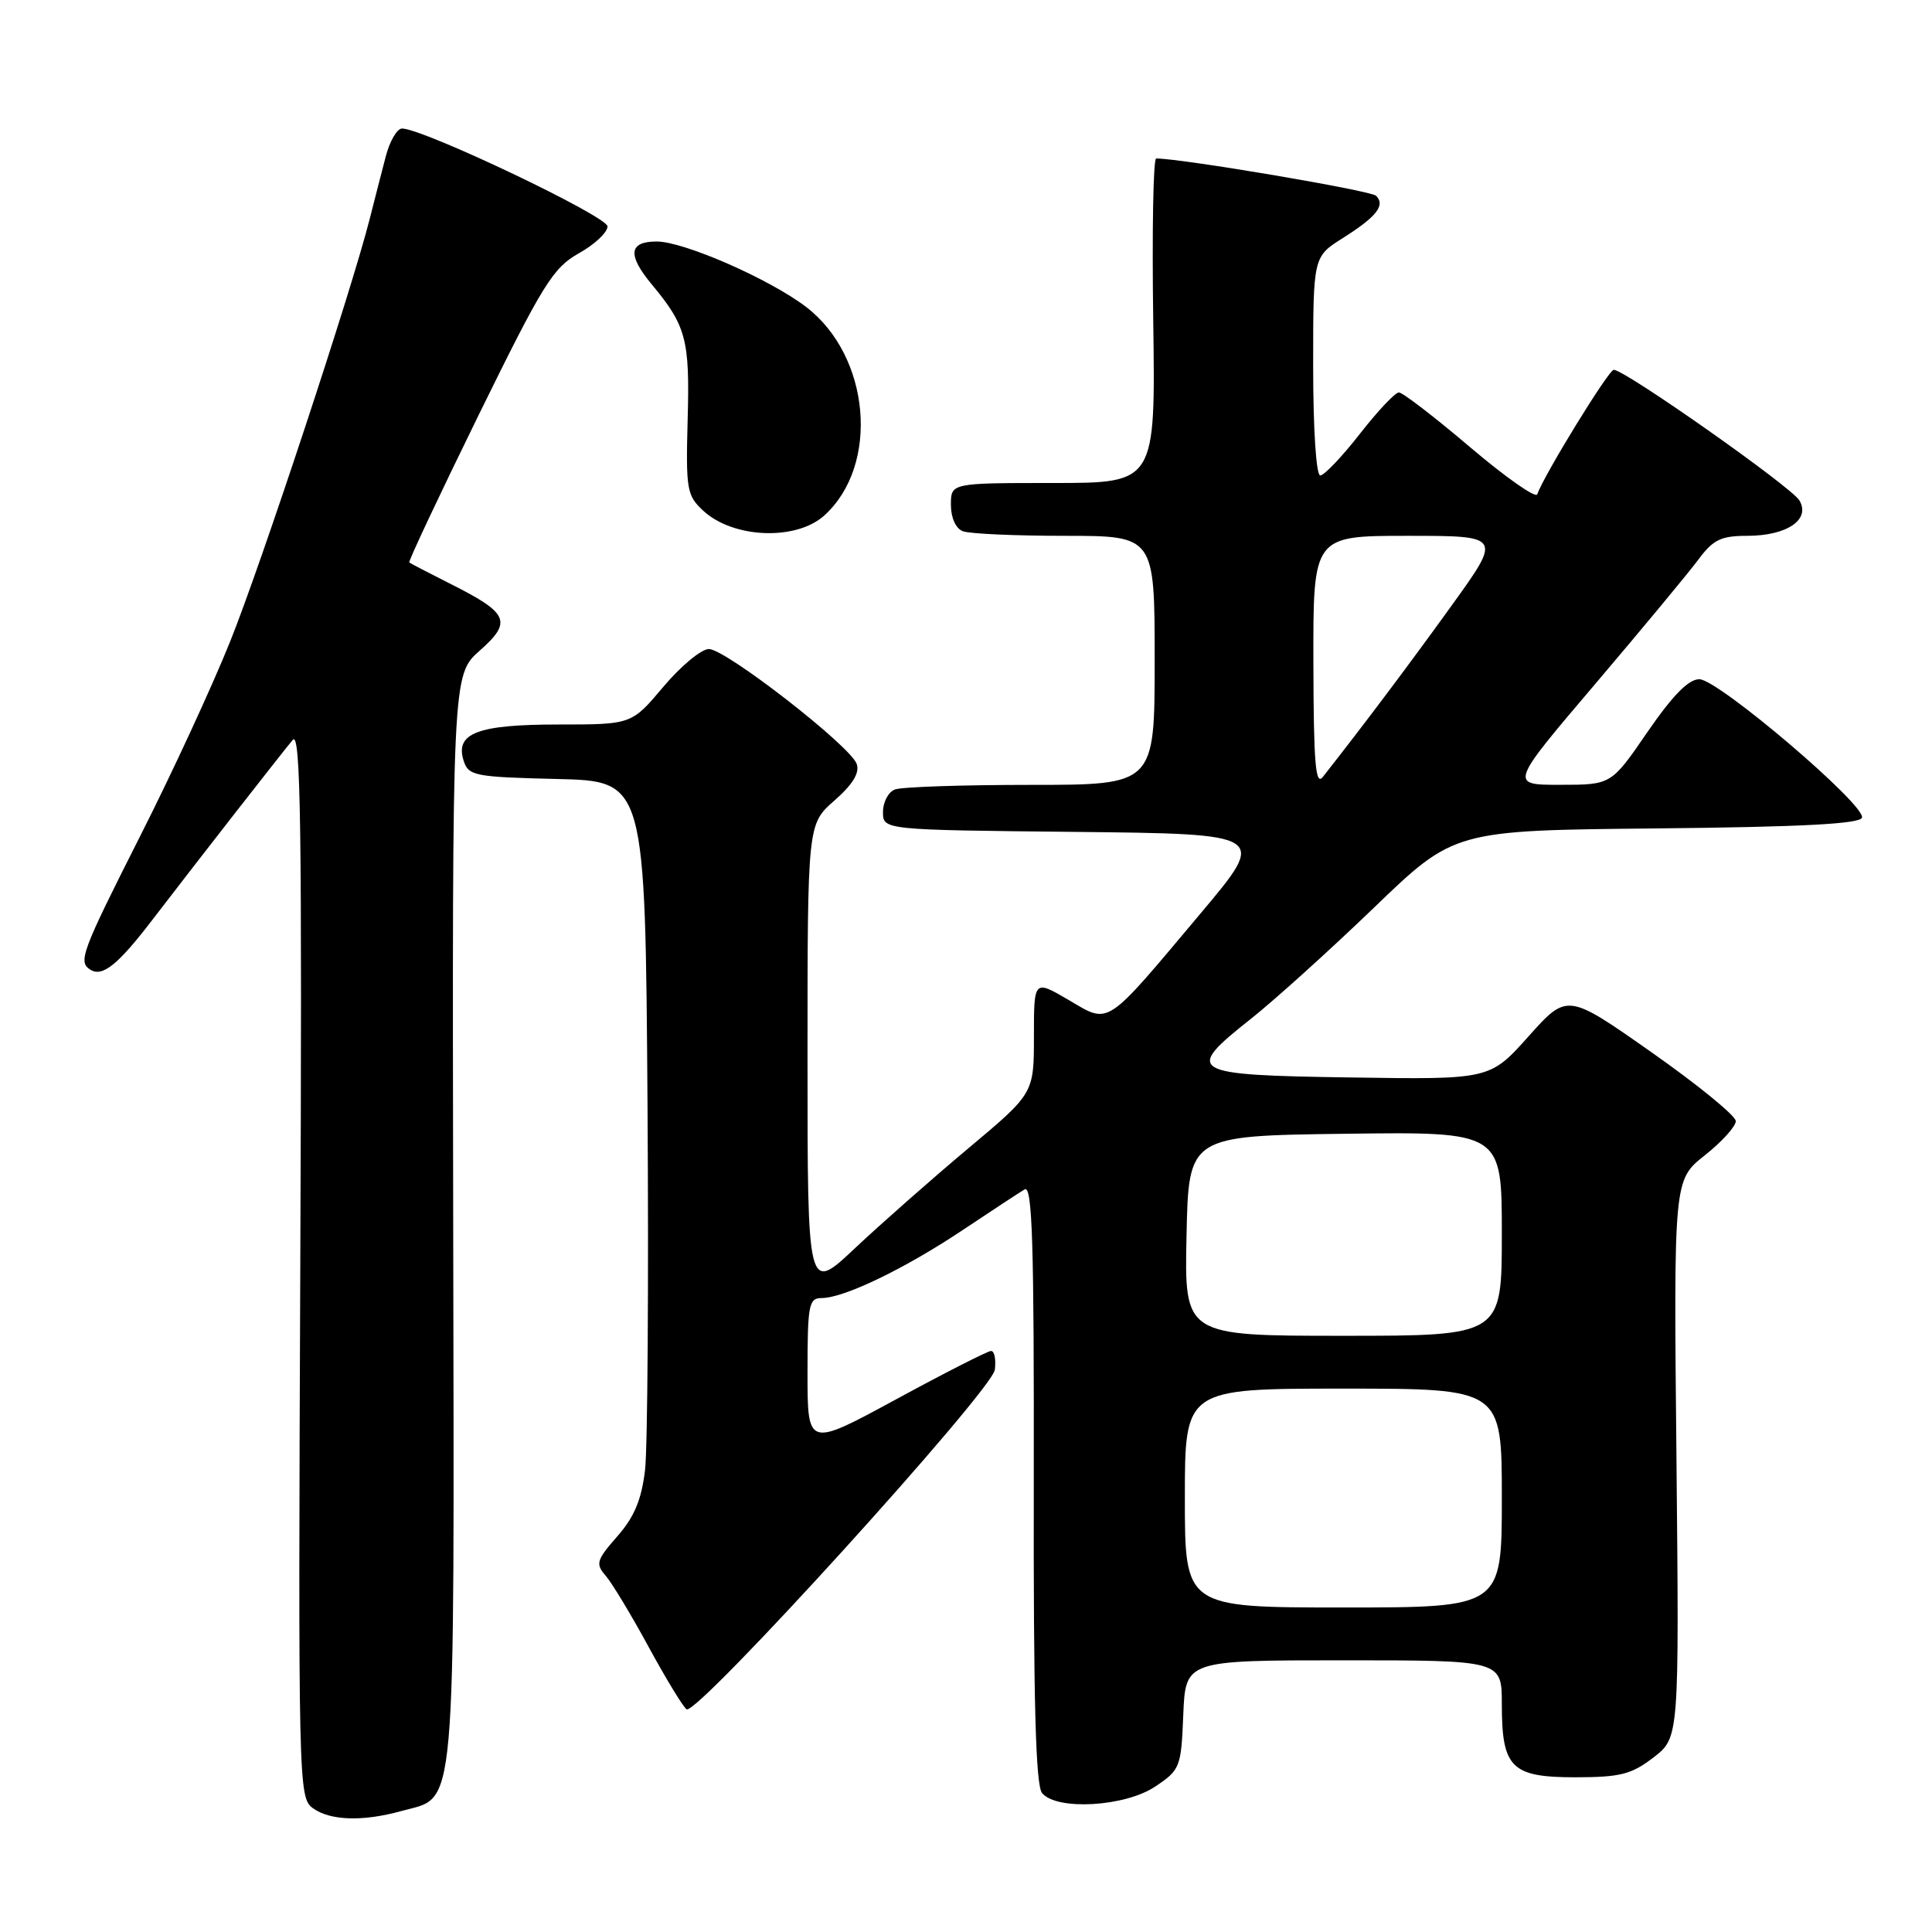 <?xml version="1.0" encoding="UTF-8" standalone="no"?>
<!DOCTYPE svg PUBLIC "-//W3C//DTD SVG 1.1//EN" "http://www.w3.org/Graphics/SVG/1.1/DTD/svg11.dtd" >
<svg xmlns="http://www.w3.org/2000/svg" xmlns:xlink="http://www.w3.org/1999/xlink" version="1.1" viewBox="0 0 256 256">
 <g >
 <path fill="currentColor"
d=" M 53.15 239.98 C 60.58 237.91 60.19 242.33 60.05 161.62 C 59.92 89.44 59.92 89.44 63.57 86.21 C 67.92 82.35 67.43 81.25 59.56 77.30 C 56.78 75.90 54.38 74.65 54.23 74.53 C 54.08 74.40 58.22 65.61 63.42 55.00 C 71.93 37.66 73.27 35.49 76.69 33.57 C 78.79 32.40 80.50 30.79 80.50 30.00 C 80.50 28.67 56.22 17.10 53.29 17.03 C 52.62 17.01 51.64 18.69 51.11 20.75 C 50.57 22.81 49.62 26.52 48.99 29.00 C 46.56 38.59 34.61 74.77 30.50 84.99 C 28.13 90.91 22.77 102.50 18.59 110.75 C 10.77 126.23 10.31 127.46 11.99 128.50 C 13.59 129.48 15.63 127.84 20.20 121.87 C 26.38 113.81 37.28 99.84 38.79 98.04 C 39.85 96.78 40.03 109.36 39.79 167.33 C 39.51 236.47 39.55 238.19 41.44 239.58 C 43.72 241.25 48.05 241.39 53.15 239.98 Z  M 153.10 236.71 C 156.38 234.51 156.51 234.17 156.79 227.21 C 157.09 220.00 157.09 220.00 178.04 220.00 C 199.00 220.00 199.00 220.00 199.00 225.81 C 199.00 234.26 200.25 235.50 208.77 235.50 C 214.71 235.49 216.17 235.12 219.10 232.87 C 222.50 230.24 222.50 230.24 222.14 193.30 C 221.77 156.35 221.77 156.35 225.89 153.09 C 228.15 151.30 230.00 149.26 230.00 148.55 C 230.00 147.85 224.97 143.74 218.83 139.43 C 207.67 131.59 207.67 131.59 202.54 137.32 C 197.42 143.05 197.42 143.05 178.97 142.77 C 157.45 142.45 156.81 142.08 165.75 135.00 C 168.87 132.53 176.22 125.89 182.06 120.27 C 192.69 110.03 192.69 110.03 219.51 109.77 C 238.65 109.58 246.44 109.17 246.72 108.35 C 247.27 106.70 227.66 90.00 225.17 90.00 C 223.74 90.00 221.64 92.14 218.30 96.99 C 213.50 103.99 213.50 103.99 206.75 103.99 C 200.00 104.00 200.00 104.00 211.40 90.60 C 217.66 83.23 223.82 75.80 225.08 74.10 C 227.00 71.51 228.05 71.00 231.50 71.00 C 236.77 71.00 239.94 68.86 238.43 66.31 C 237.39 64.53 215.31 49.00 213.83 49.00 C 213.15 49.00 204.59 62.94 203.69 65.50 C 203.49 66.05 199.49 63.24 194.79 59.25 C 190.10 55.26 185.85 52.00 185.36 52.00 C 184.87 52.00 182.54 54.47 180.18 57.50 C 177.82 60.52 175.46 63.00 174.94 63.00 C 174.40 63.00 174.00 56.90 174.00 48.51 C 174.00 34.03 174.00 34.03 177.92 31.55 C 182.41 28.72 183.60 27.20 182.34 25.94 C 181.65 25.25 156.58 21.00 153.20 21.00 C 152.81 21.00 152.64 30.67 152.81 42.50 C 153.11 64.00 153.11 64.00 139.56 64.00 C 126.00 64.00 126.00 64.00 126.00 66.89 C 126.00 68.61 126.64 70.03 127.58 70.39 C 128.45 70.73 134.53 71.00 141.08 71.00 C 153.00 71.00 153.00 71.00 153.00 87.50 C 153.00 104.00 153.00 104.00 136.58 104.00 C 127.55 104.00 119.45 104.27 118.58 104.61 C 117.71 104.94 117.00 106.28 117.00 107.59 C 117.00 109.97 117.00 109.97 142.47 110.23 C 167.94 110.50 167.94 110.50 159.11 121.00 C 146.27 136.28 147.11 135.73 141.58 132.49 C 137.00 129.81 137.00 129.81 137.00 137.34 C 137.00 144.88 137.00 144.88 128.27 152.19 C 123.48 156.21 116.73 162.16 113.27 165.41 C 107.00 171.32 107.00 171.32 107.00 140.26 C 107.00 109.21 107.00 109.21 110.56 106.08 C 113.00 103.94 113.93 102.41 113.52 101.23 C 112.69 98.85 96.16 86.00 93.93 86.00 C 92.93 86.00 90.22 88.25 87.90 91.00 C 83.69 96.00 83.69 96.00 74.03 96.00 C 63.28 96.00 60.28 97.14 61.43 100.79 C 62.07 102.80 62.86 102.96 73.81 103.22 C 85.50 103.50 85.50 103.50 85.80 146.50 C 85.96 170.15 85.81 191.89 85.47 194.80 C 85.00 198.73 84.05 201.01 81.79 203.58 C 79.03 206.73 78.89 207.22 80.25 208.78 C 81.07 209.73 83.65 213.99 85.96 218.25 C 88.28 222.51 90.54 226.22 90.98 226.49 C 92.37 227.35 131.47 184.27 131.82 181.50 C 131.99 180.12 131.77 179.01 131.32 179.01 C 130.87 179.02 125.21 181.90 118.75 185.41 C 107.00 191.79 107.00 191.79 107.00 181.90 C 107.00 172.89 107.17 172.00 108.87 172.00 C 111.82 172.00 119.87 168.12 127.50 163.03 C 131.35 160.46 135.07 158.02 135.77 157.60 C 136.79 157.00 137.03 164.69 136.98 196.52 C 136.93 225.37 137.23 236.57 138.08 237.59 C 140.02 239.94 149.10 239.41 153.10 236.71 Z  M 109.23 68.30 C 116.60 61.62 115.33 47.17 106.80 40.66 C 101.96 36.97 90.61 32.00 87.02 32.00 C 83.32 32.00 83.11 33.77 86.35 37.67 C 90.92 43.16 91.41 44.99 91.12 55.51 C 90.87 64.87 91.00 65.65 93.18 67.67 C 97.15 71.35 105.49 71.68 109.23 68.30 Z  M 157.00 198.50 C 157.00 184.00 157.00 184.00 178.00 184.00 C 199.00 184.00 199.00 184.00 199.00 198.50 C 199.00 213.00 199.00 213.00 178.00 213.00 C 157.00 213.00 157.00 213.00 157.00 198.50 Z  M 157.22 163.75 C 157.50 150.50 157.50 150.50 178.25 150.23 C 199.00 149.96 199.00 149.96 199.00 163.48 C 199.00 177.00 199.00 177.00 177.97 177.00 C 156.94 177.00 156.94 177.00 157.22 163.75 Z  M 174.03 87.75 C 174.00 71.00 174.00 71.00 186.51 71.00 C 199.01 71.00 199.01 71.00 192.34 80.25 C 186.70 88.08 180.71 96.05 175.28 102.95 C 174.31 104.19 174.06 101.10 174.03 87.75 Z "/>
</g>
</svg>